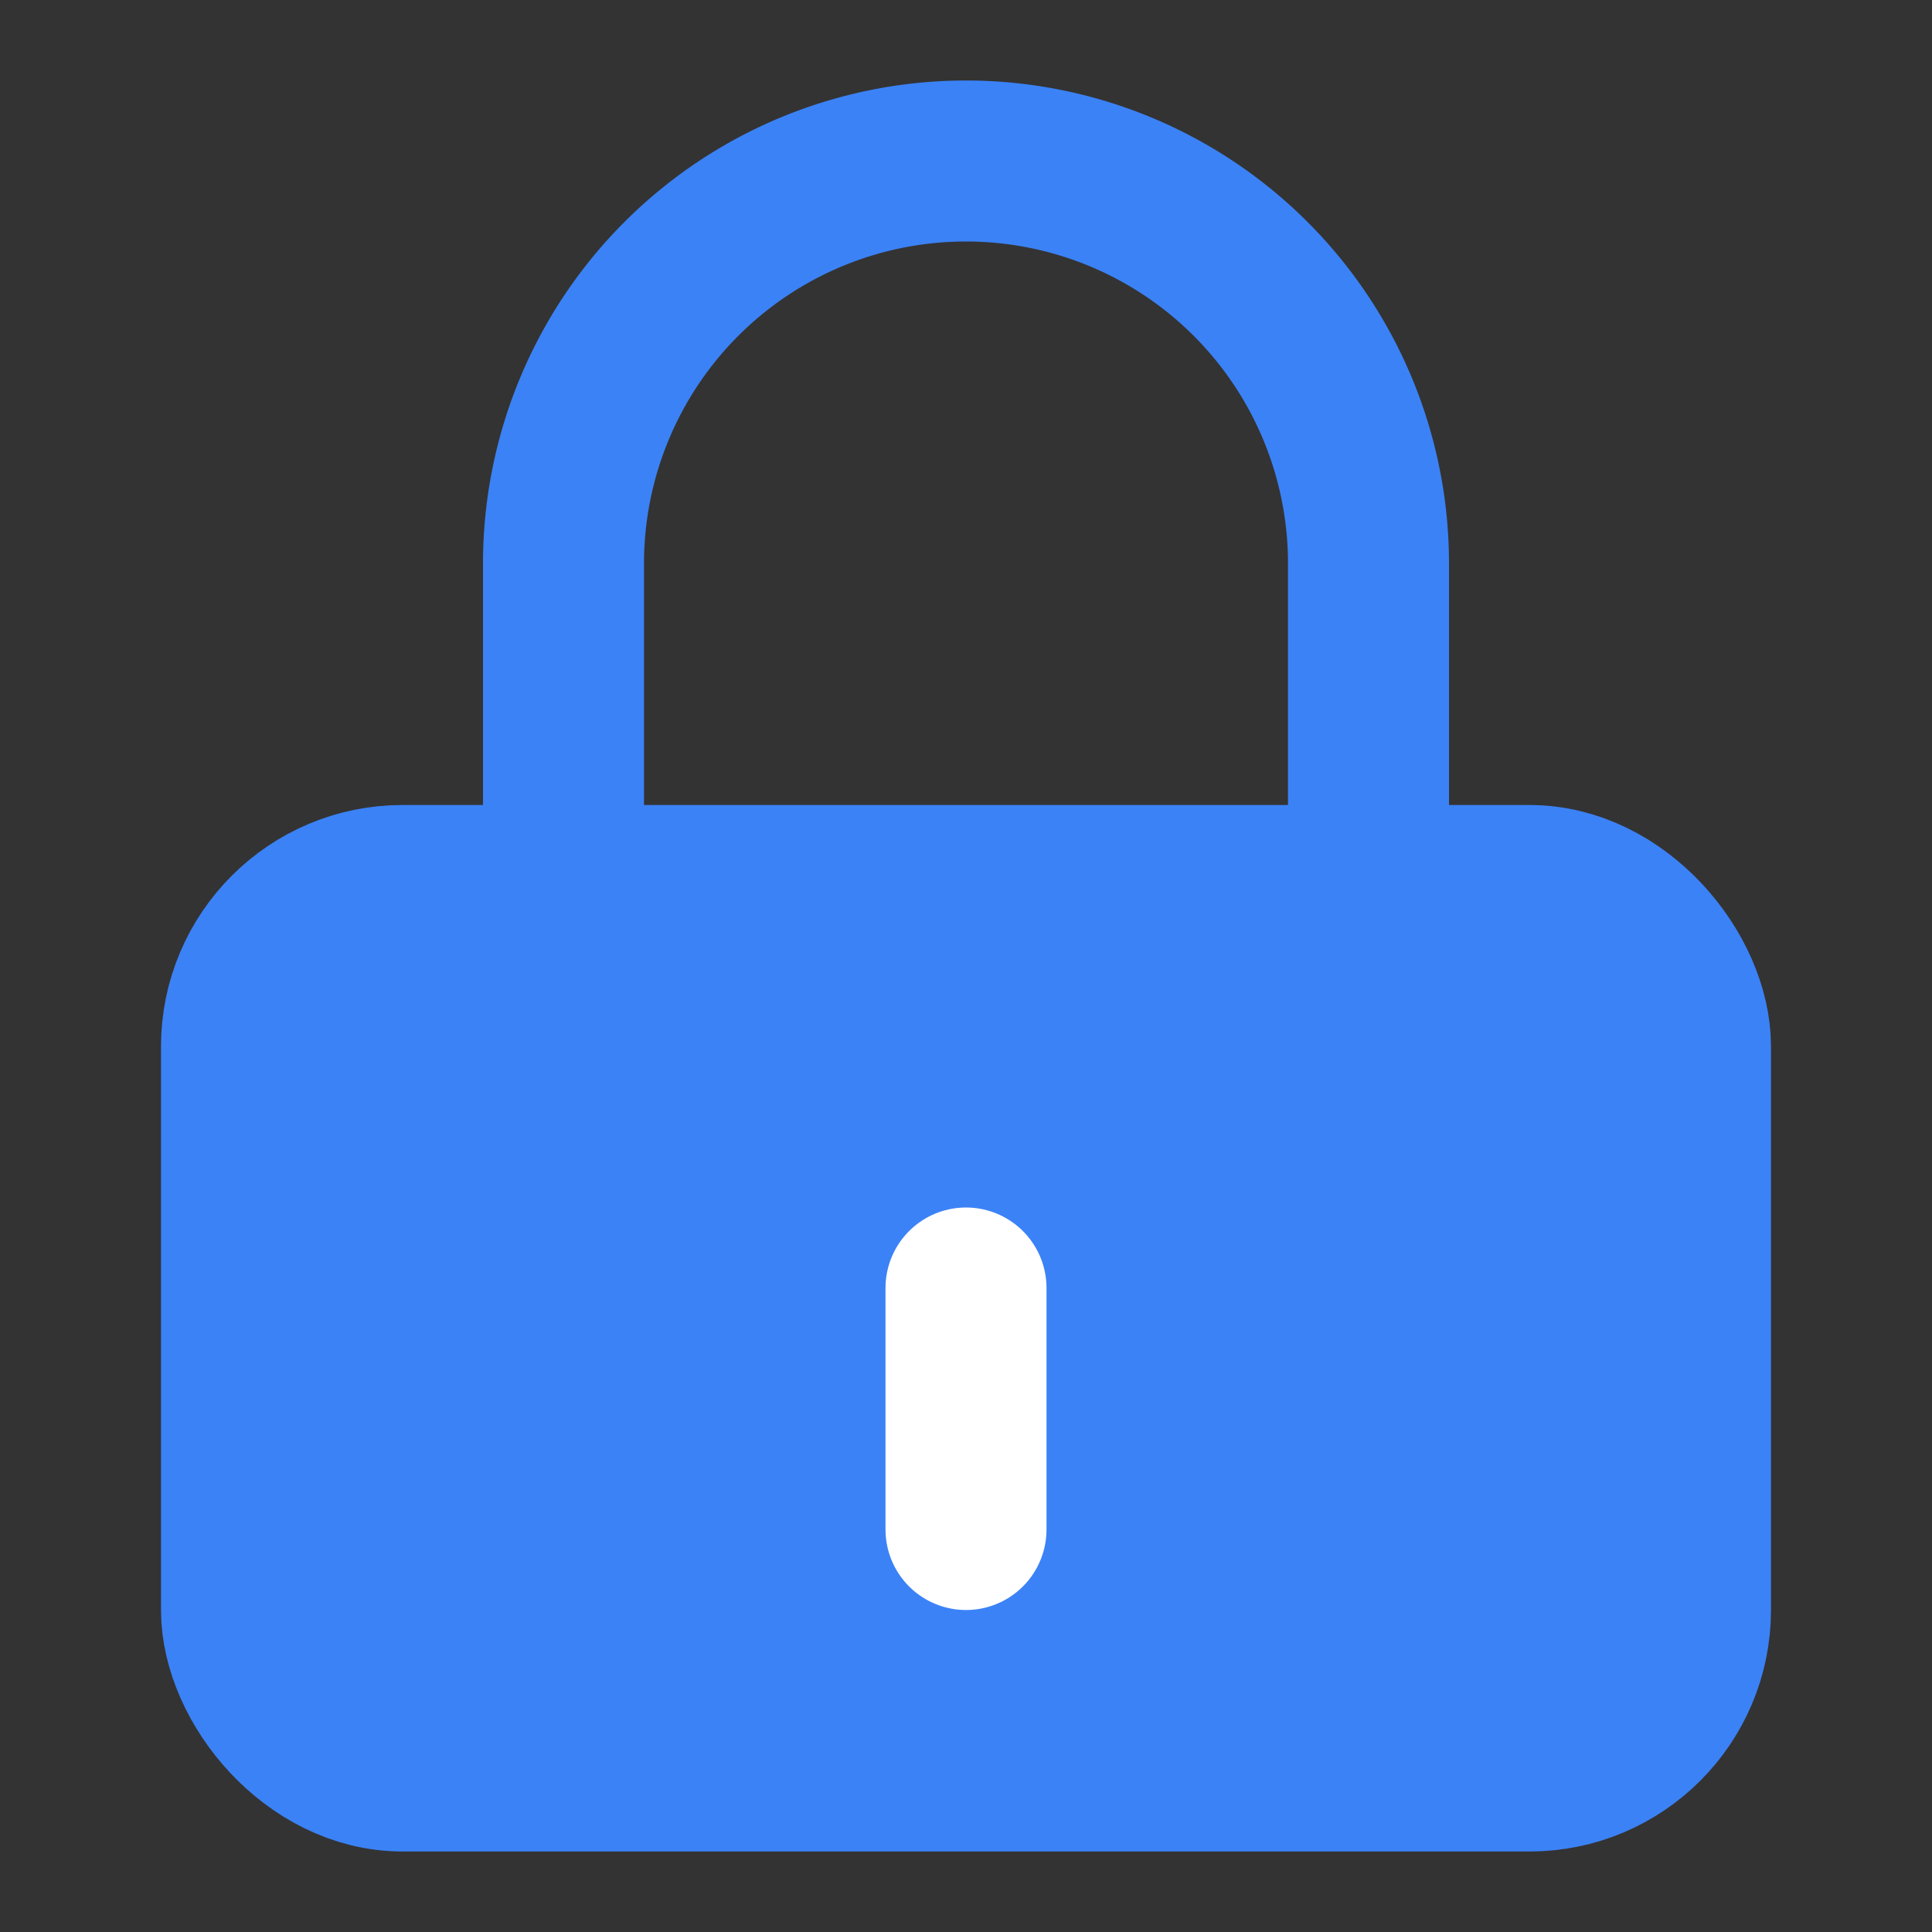 <svg xmlns="http://www.w3.org/2000/svg" width="512" height="512" viewBox="0 0 24 24" fill="none" stroke="#3B82F6" stroke-width="2" stroke-linecap="round" stroke-linejoin="round">
  <rect x="0" y="0" width="24" height="24" fill="#333333" stroke="none"/>
  <rect x="3" y="11" width="18" height="11" rx="2" ry="2" fill="#3B82F6" stroke-width="2"></rect>
  <path d="M7 11V7a5 5 0 0 1 10 0v4" stroke="#3B82F6" stroke-width="2"></path>
  <circle cx="12" cy="16" r="1" fill="white"></circle>
  <path d="M12 16v3" stroke="white" stroke-width="2"></path>
</svg> 